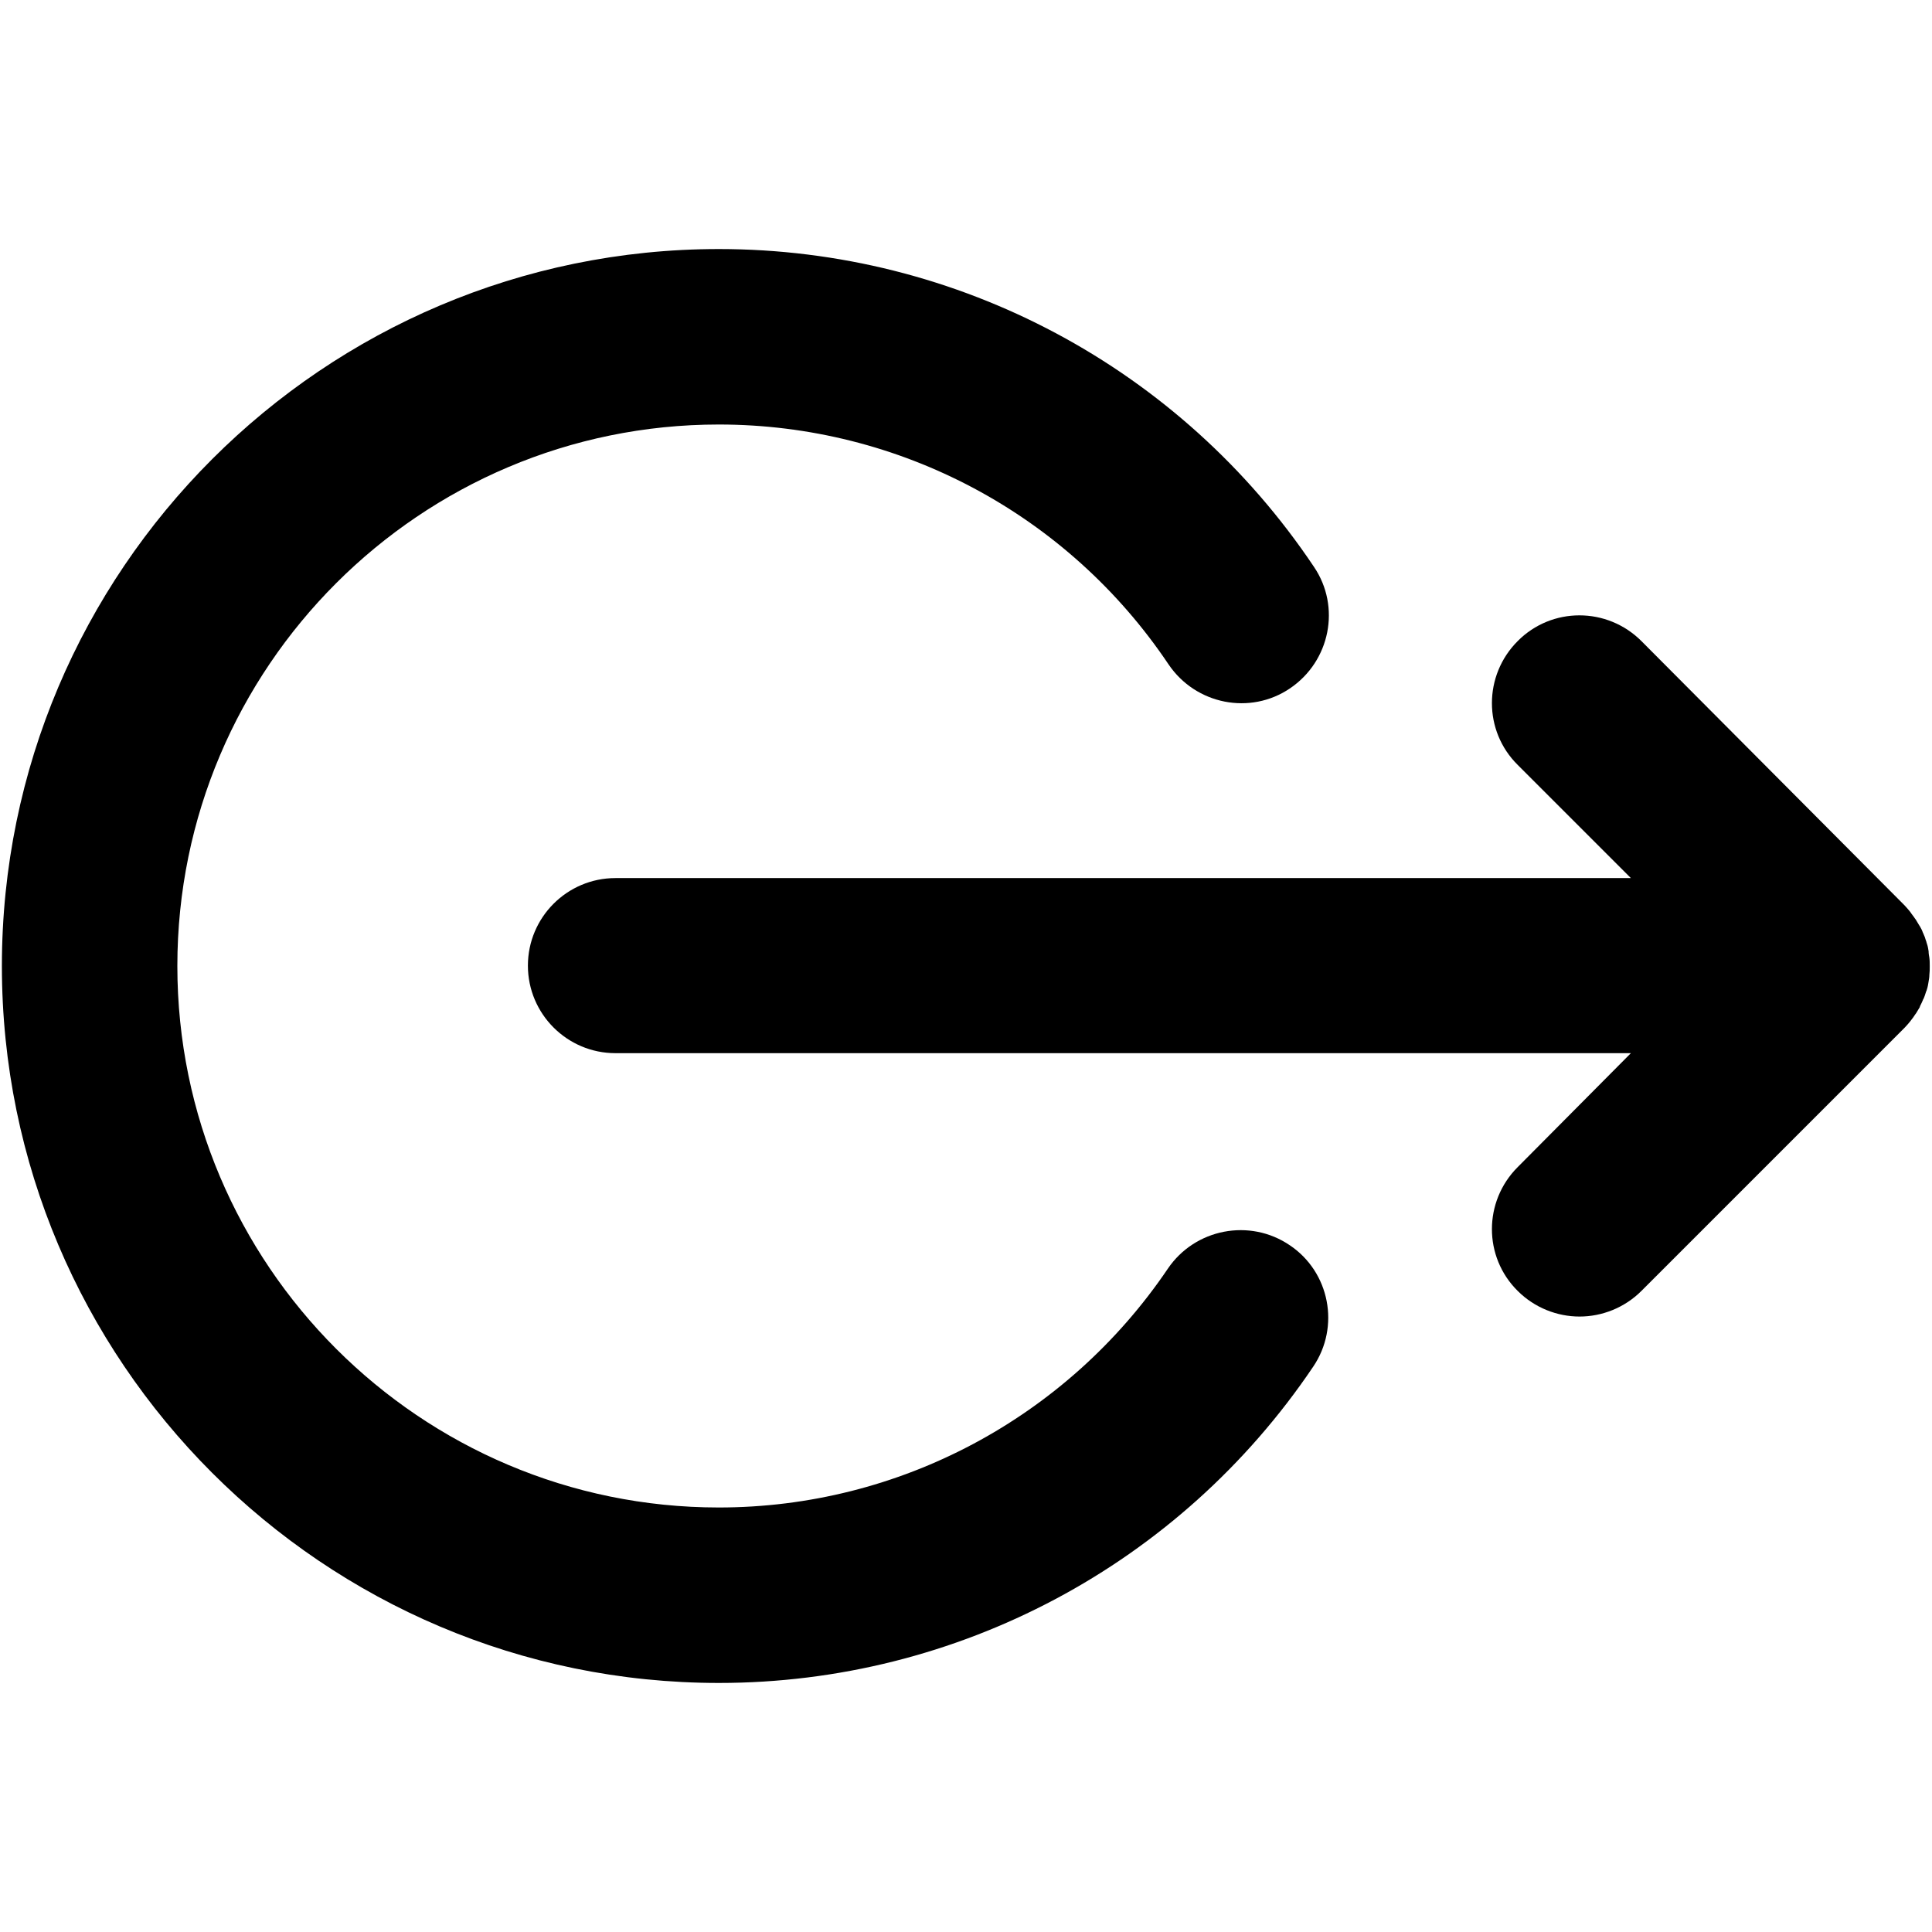 <?xml version="1.0" encoding="utf-8"?>
<!-- Generator: Adobe Illustrator 22.0.0, SVG Export Plug-In . SVG Version: 6.00 Build 0)  -->
<svg version="1.1" id="Layer_1" xmlns="http://www.w3.org/2000/svg" xmlns:xlink="http://www.w3.org/1999/xlink" x="0px" y="0px"
	 viewBox="0 0 512 512" style="enable-background:new 0 0 512 512;" xml:space="preserve">
<g id="XMLID_2_">
	<path id="XMLID_4_" d="M402.2,309.3c-9.1,9.1-9.1,23.8,0,32.8c4.5,4.5,10.5,6.8,16.4,6.8c5.9,0,11.9-2.3,16.4-6.8l69.7-69.7
		c0.5-0.5,1-1.1,1.5-1.7c0.1-0.1,0.2-0.3,0.3-0.4c0.4-0.5,0.7-0.9,1-1.4c0.1-0.1,0.2-0.3,0.3-0.4c0.3-0.5,0.6-1,0.9-1.5
		c0.1-0.1,0.1-0.2,0.1-0.3c0.3-0.6,0.6-1.2,0.8-1.7c0-0.1,0-0.1,0.1-0.2c0.3-0.6,0.5-1.3,0.7-1.9c0-0.1,0-0.2,0.1-0.2
		c0.2-0.6,0.4-1.3,0.5-2c0-0.2,0.1-0.4,0.1-0.6c0.1-0.6,0.2-1.1,0.2-1.7c0.1-0.8,0.1-1.5,0.1-2.3s0-1.6-0.1-2.3
		c-0.1-0.6-0.2-1.1-0.2-1.7c0-0.2-0.1-0.4-0.1-0.6c-0.1-0.7-0.3-1.3-0.5-1.9c0-0.1,0-0.2-0.1-0.3c-0.2-0.7-0.4-1.3-0.7-1.9
		c0-0.1-0.1-0.2-0.1-0.2c-0.2-0.6-0.5-1.2-0.8-1.7c-0.1-0.1-0.1-0.2-0.2-0.3c-0.3-0.5-0.6-1-0.9-1.5c-0.1-0.1-0.2-0.3-0.3-0.4
		c-0.3-0.5-0.7-0.9-1-1.4c-0.1-0.1-0.2-0.3-0.3-0.4c-0.5-0.6-1-1.2-1.5-1.7L435,169.9c-9.1-9.1-23.8-9.1-32.8,0
		c-9.1,9.1-9.1,23.8,0,32.8l30,30H163.1c-12.8,0-23.2,10.4-23.2,23.2s10.4,23.2,23.2,23.2h269.1L402.2,309.3z"/>
	<path id="XMLID_5_" d="M0.5,256c0,104.8,85.2,190,190,190c63.2,0,122.1-31.3,157.5-83.8c7.2-10.6,4.4-25.1-6.2-32.2
		c-10.6-7.2-25.1-4.4-32.3,6.2c-26.8,39.6-71.3,63.3-119,63.3C111.4,399.5,47,335.2,47,256s64.4-143.5,143.5-143.5
		c47.9,0,92.5,23.8,119.2,63.6c7.2,10.6,21.6,13.5,32.2,6.3c10.6-7.2,13.5-21.6,6.3-32.2C312.9,97.5,253.9,66,190.5,66
		C85.7,66,0.5,151.2,0.5,256z"/>
</g>
</svg>
